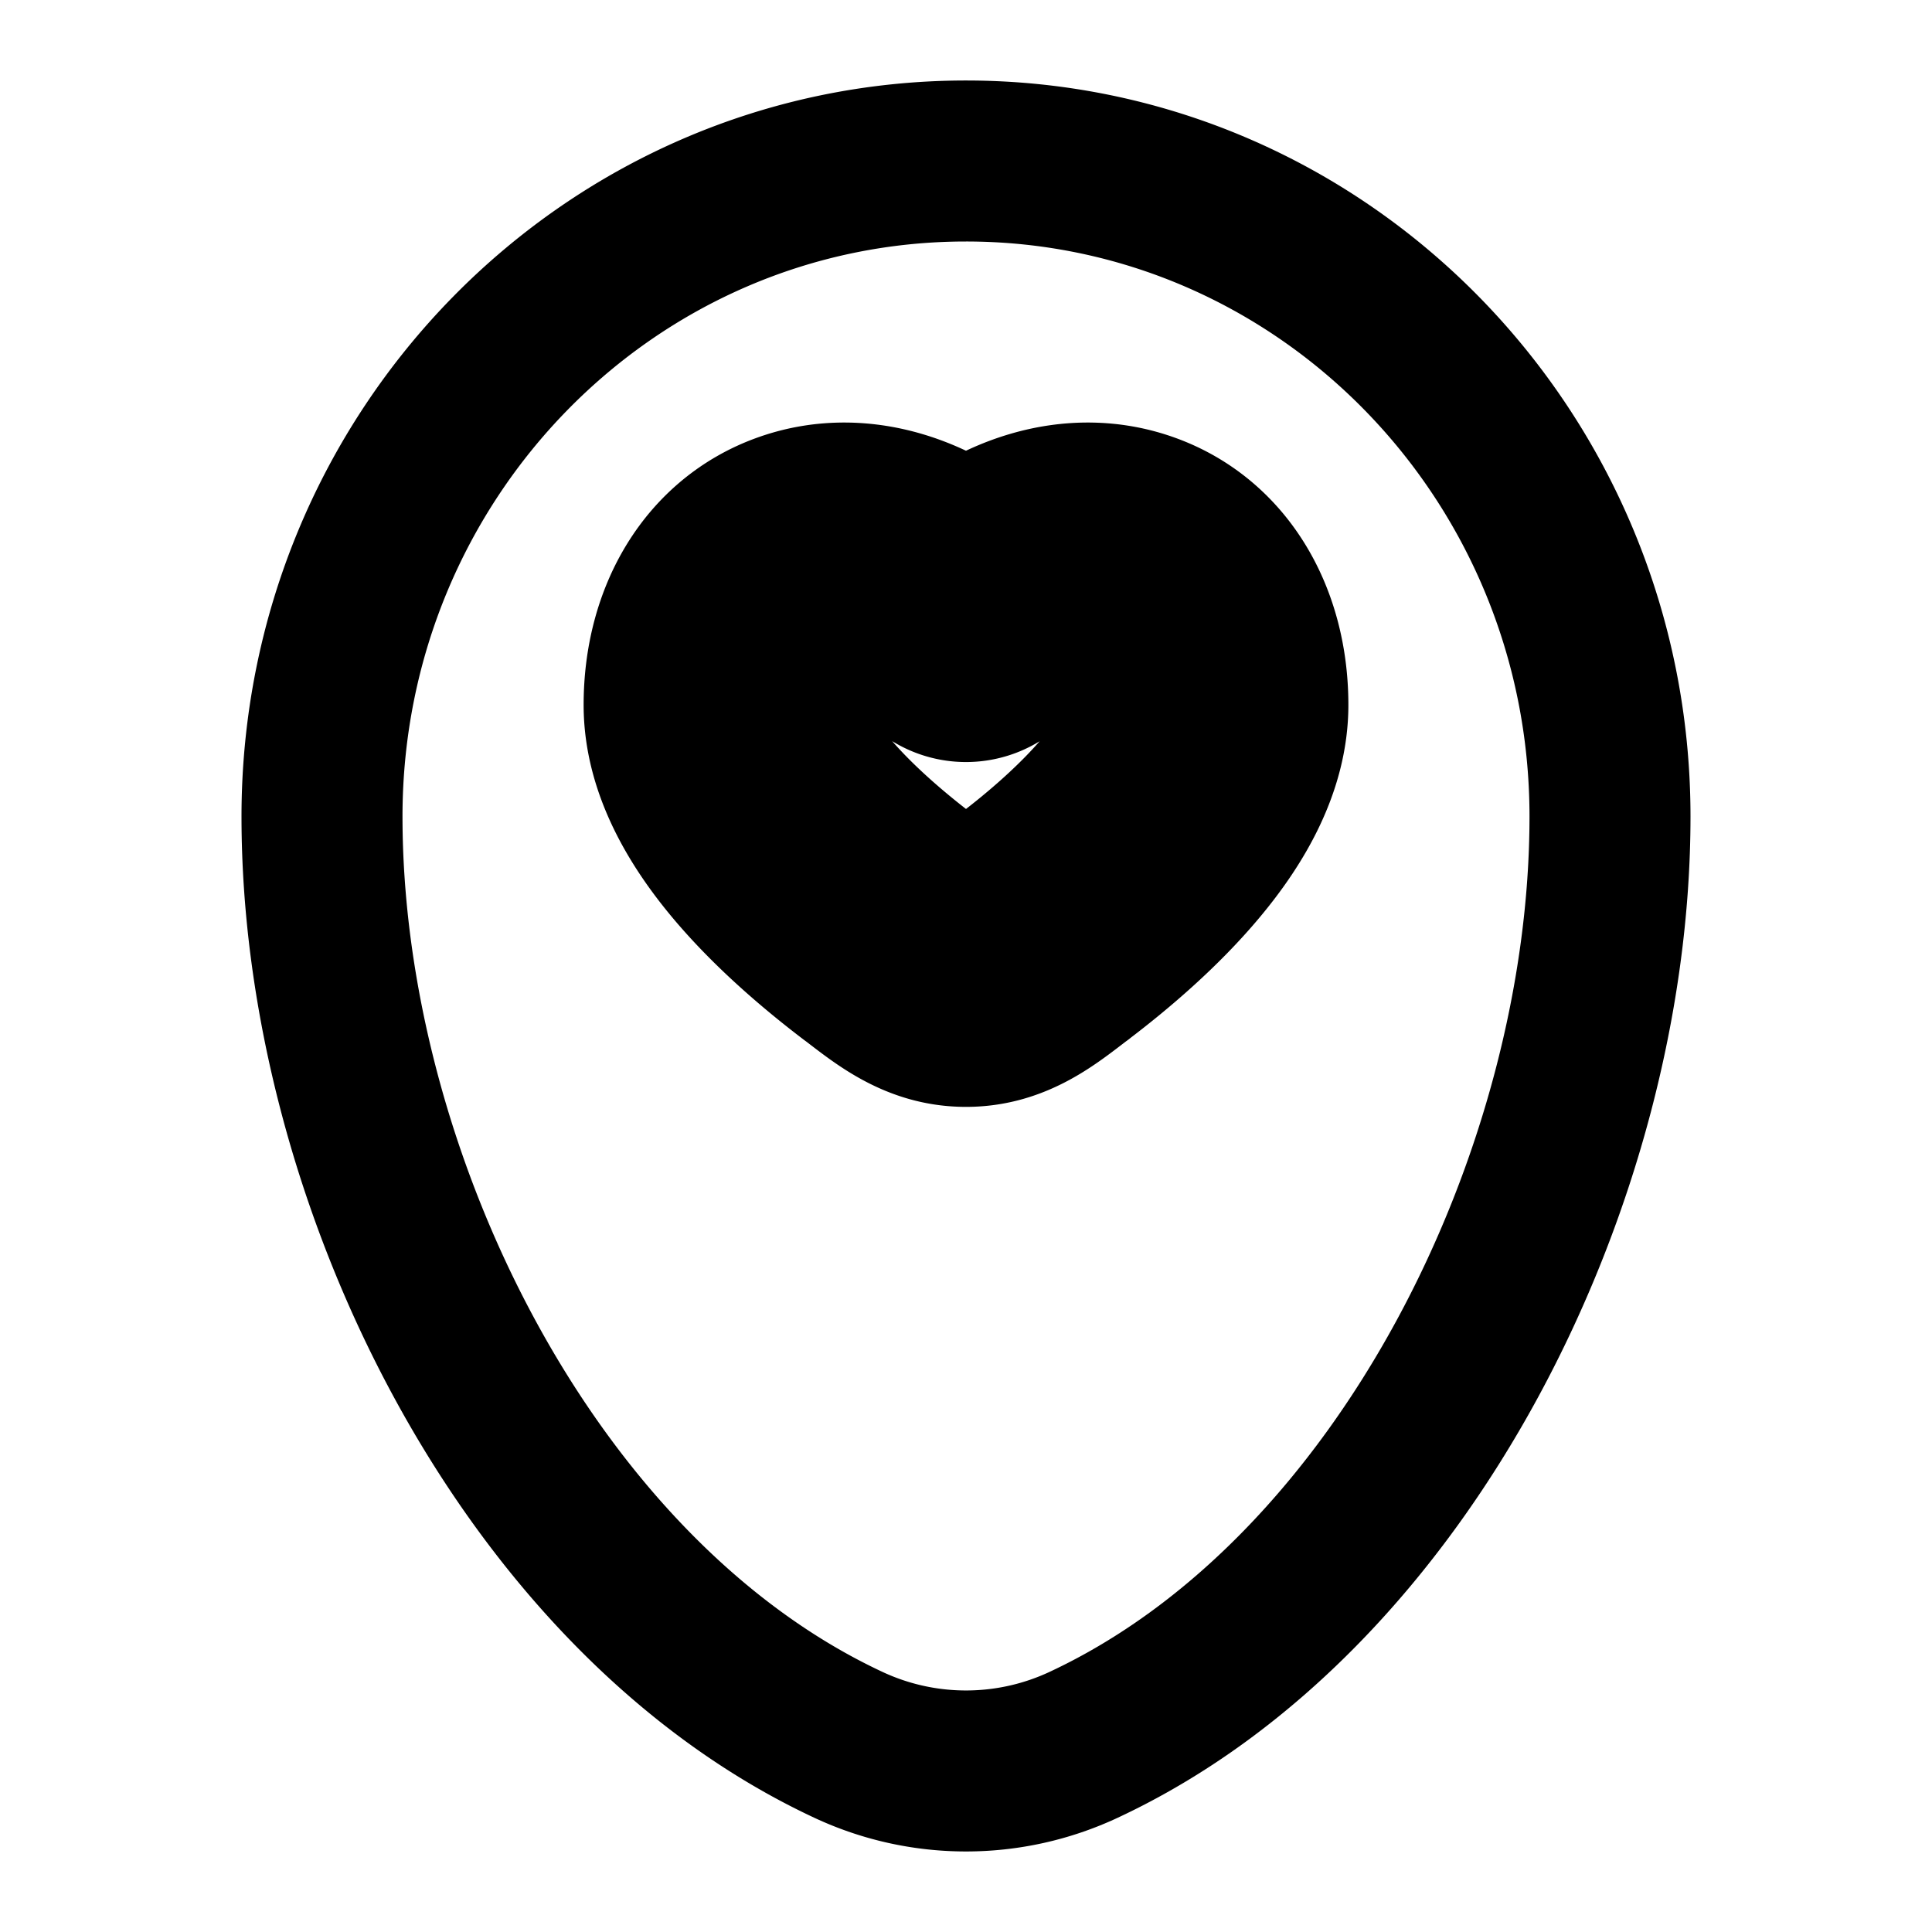 <svg
  xmlns="http://www.w3.org/2000/svg"
  width="24"
  height="24"
  viewBox="0 0 24 24"
  fill="none"
  stroke="currentColor"
  stroke-width="2"
  stroke-linecap="round"
  stroke-linejoin="round"
>
  <path d="M4 10.143C4 5.646 7.582 2 12 2s8 3.646 8 8.143c0 4.462-2.553 9.67-6.537 11.531a3.45 3.45 0 0 1-2.926 0C6.553 19.812 4 14.606 4 10.144Z" />
  <path d="m11.043 11.522-.454.597.454-.598ZM12 7.716l-.528.533a.75.75 0 0 0 1.056 0L12 7.716Zm.957 3.805.454.598-.454-.598ZM12 12v-.75.75Zm-.503-1.076c-.418-.317-.88-.714-1.23-1.133-.366-.44-.517-.792-.517-1.034h-1.5c0 .779.432 1.475.866 1.995.453.542 1.013 1.017 1.473 1.367l.908-1.195ZM9.75 8.757c0-.622.277-.886.5-.967.237-.087.693-.066 1.222.459l1.056-1.065c-.821-.815-1.865-1.14-2.79-.804-.94.341-1.488 1.267-1.488 2.377h1.5Zm3.66 3.362c.461-.35 1.021-.825 1.473-1.367.435-.52.867-1.216.867-1.995h-1.5c0 .242-.15.594-.518 1.034-.35.419-.81.816-1.229 1.133l.908 1.195Zm2.34-3.362c0-1.11-.548-2.036-1.488-2.377-.925-.336-1.969-.011-2.79.804l1.056 1.065c.529-.525.985-.546 1.222-.46.223.082.5.346.5.968h1.5Zm-5.16 3.362c.364.277.783.631 1.41.631v-1.5c-.02 0-.03.002-.084-.028a3.983 3.983 0 0 1-.42-.298l-.907 1.195Zm1.913-1.195a3.991 3.991 0 0 1-.419.298c-.053.03-.065.028-.084.028v1.5c.627 0 1.046-.354 1.41-.631l-.907-1.195Z" />
</svg>
